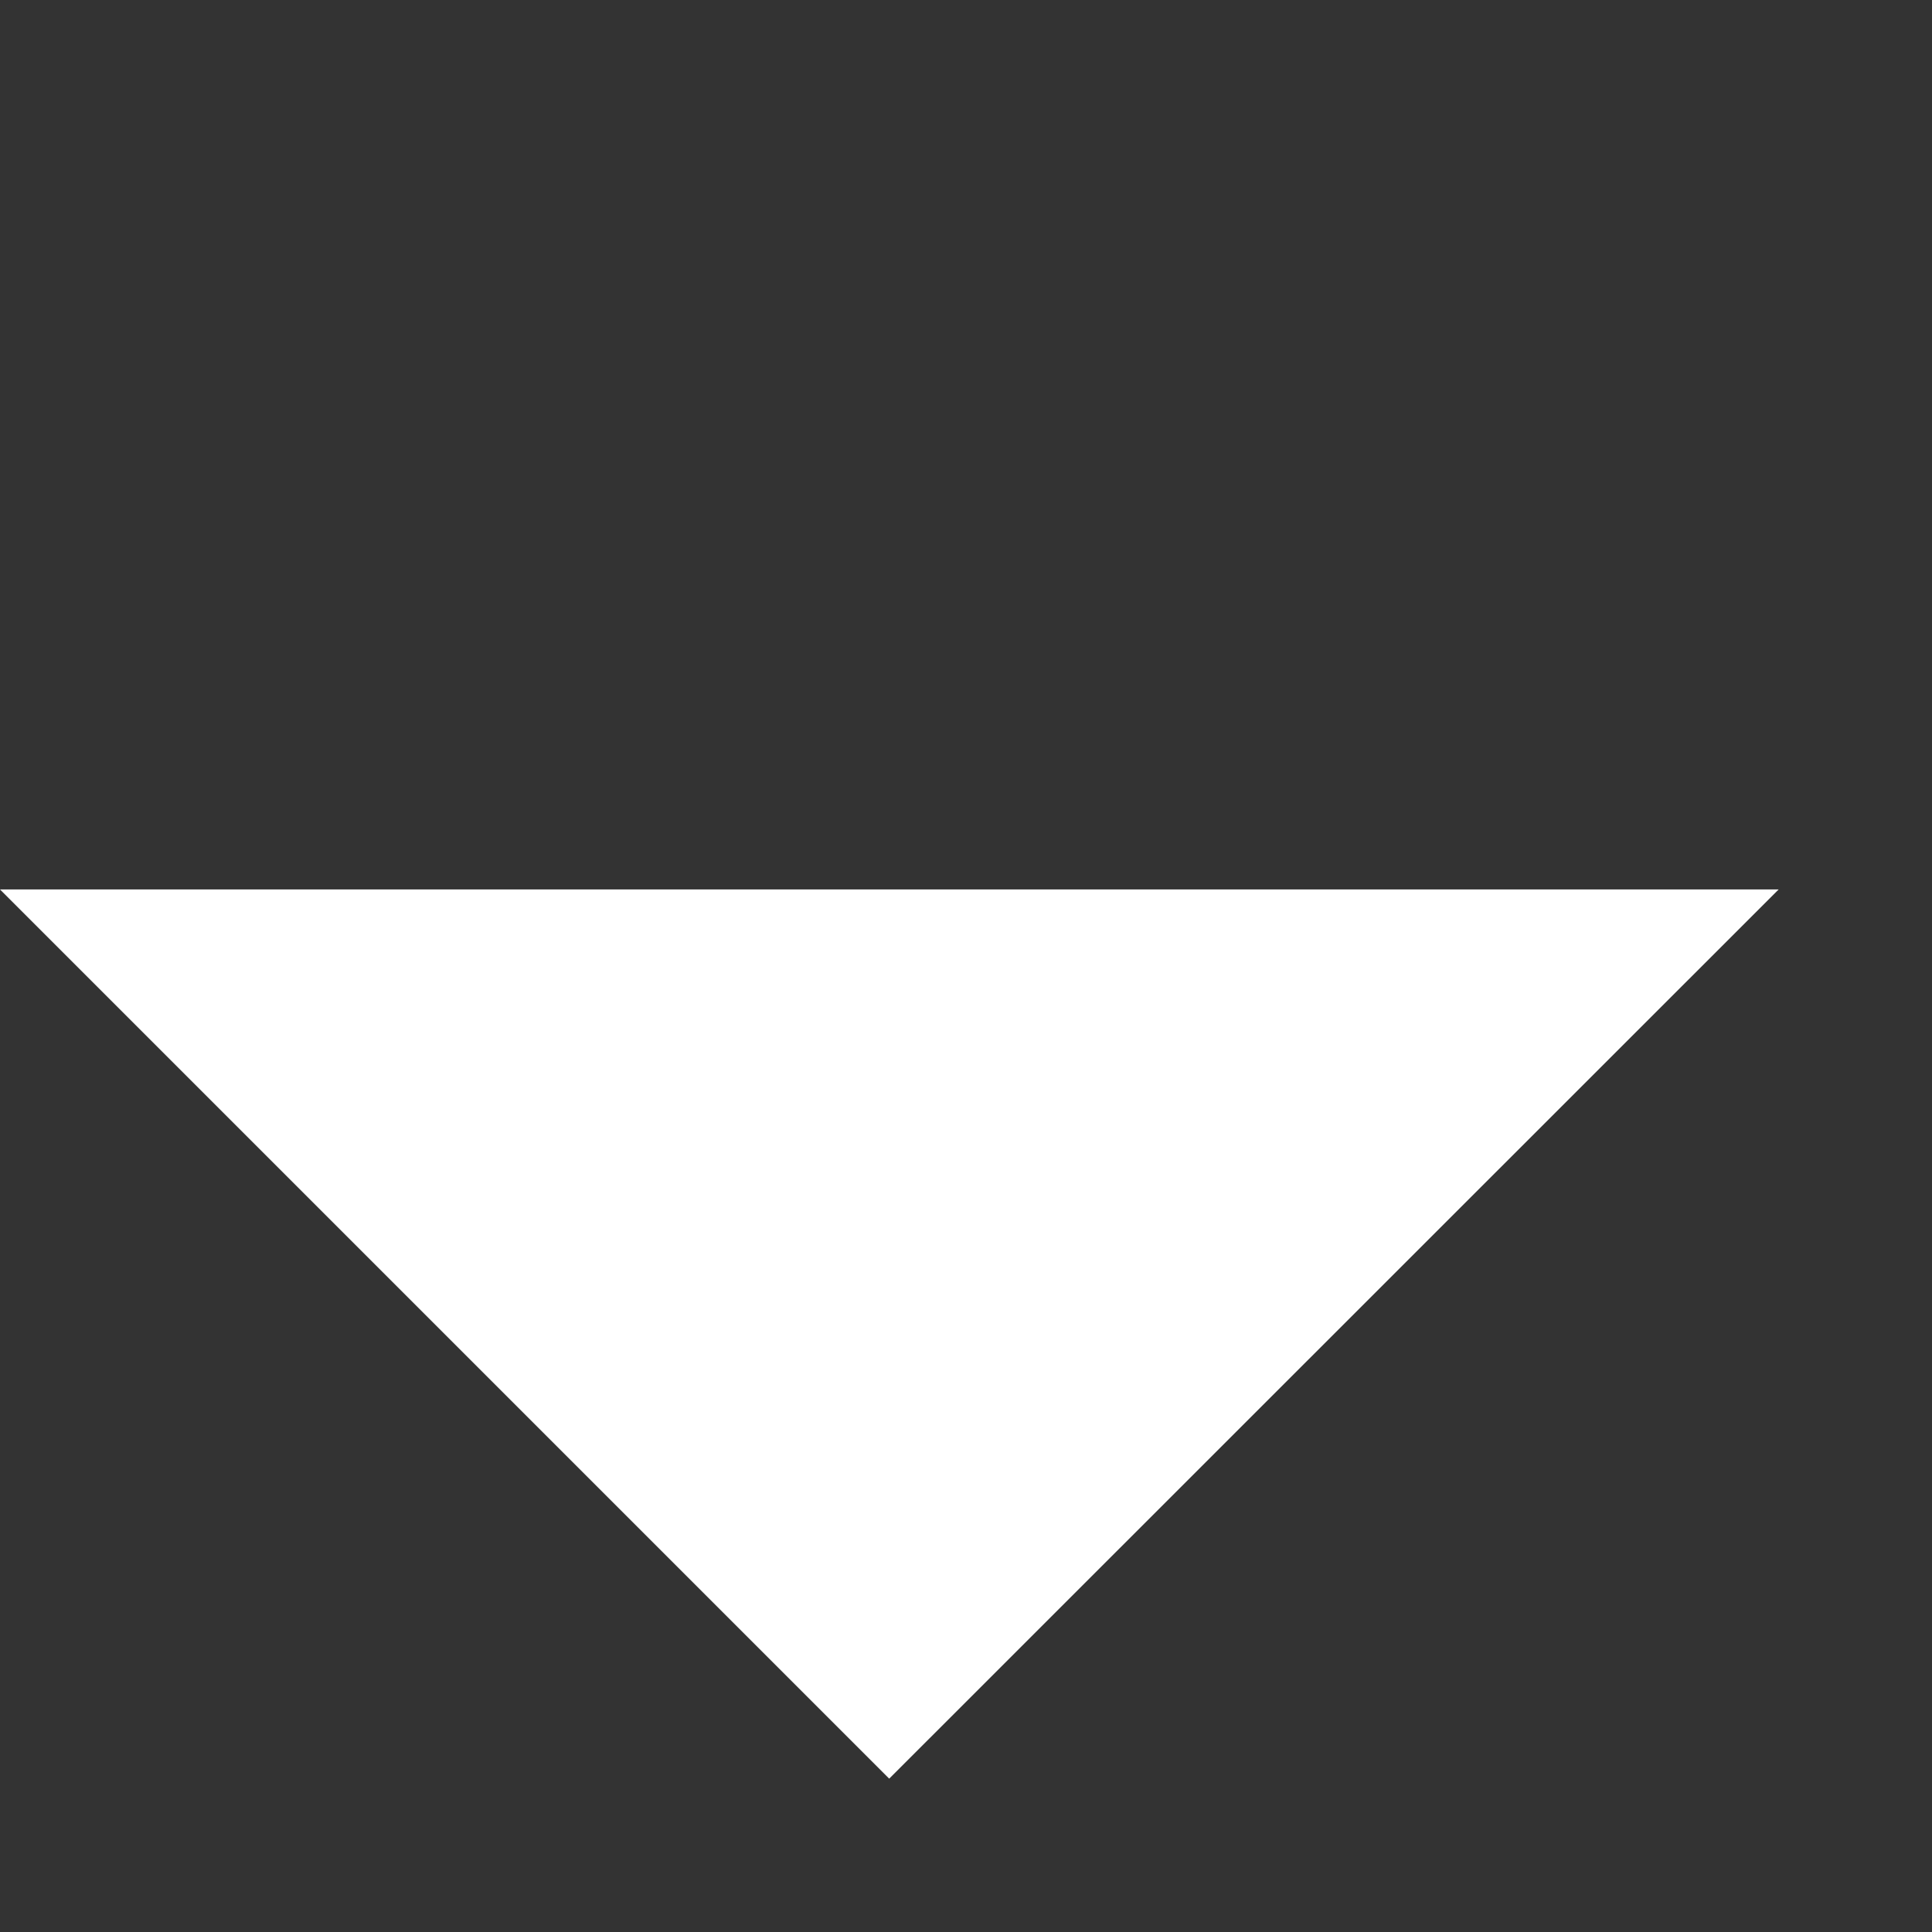 <svg width="8" height="8" viewBox="0 0 8 8" fill="none" xmlns="http://www.w3.org/2000/svg">
<rect x="0" y="0" width="8" height="8" fill="#333333" stroke="none"/>
<path d="M0 3.683H3.682H7.365L3.682 7.365L0 3.683Z" fill="white"/>
</svg>
